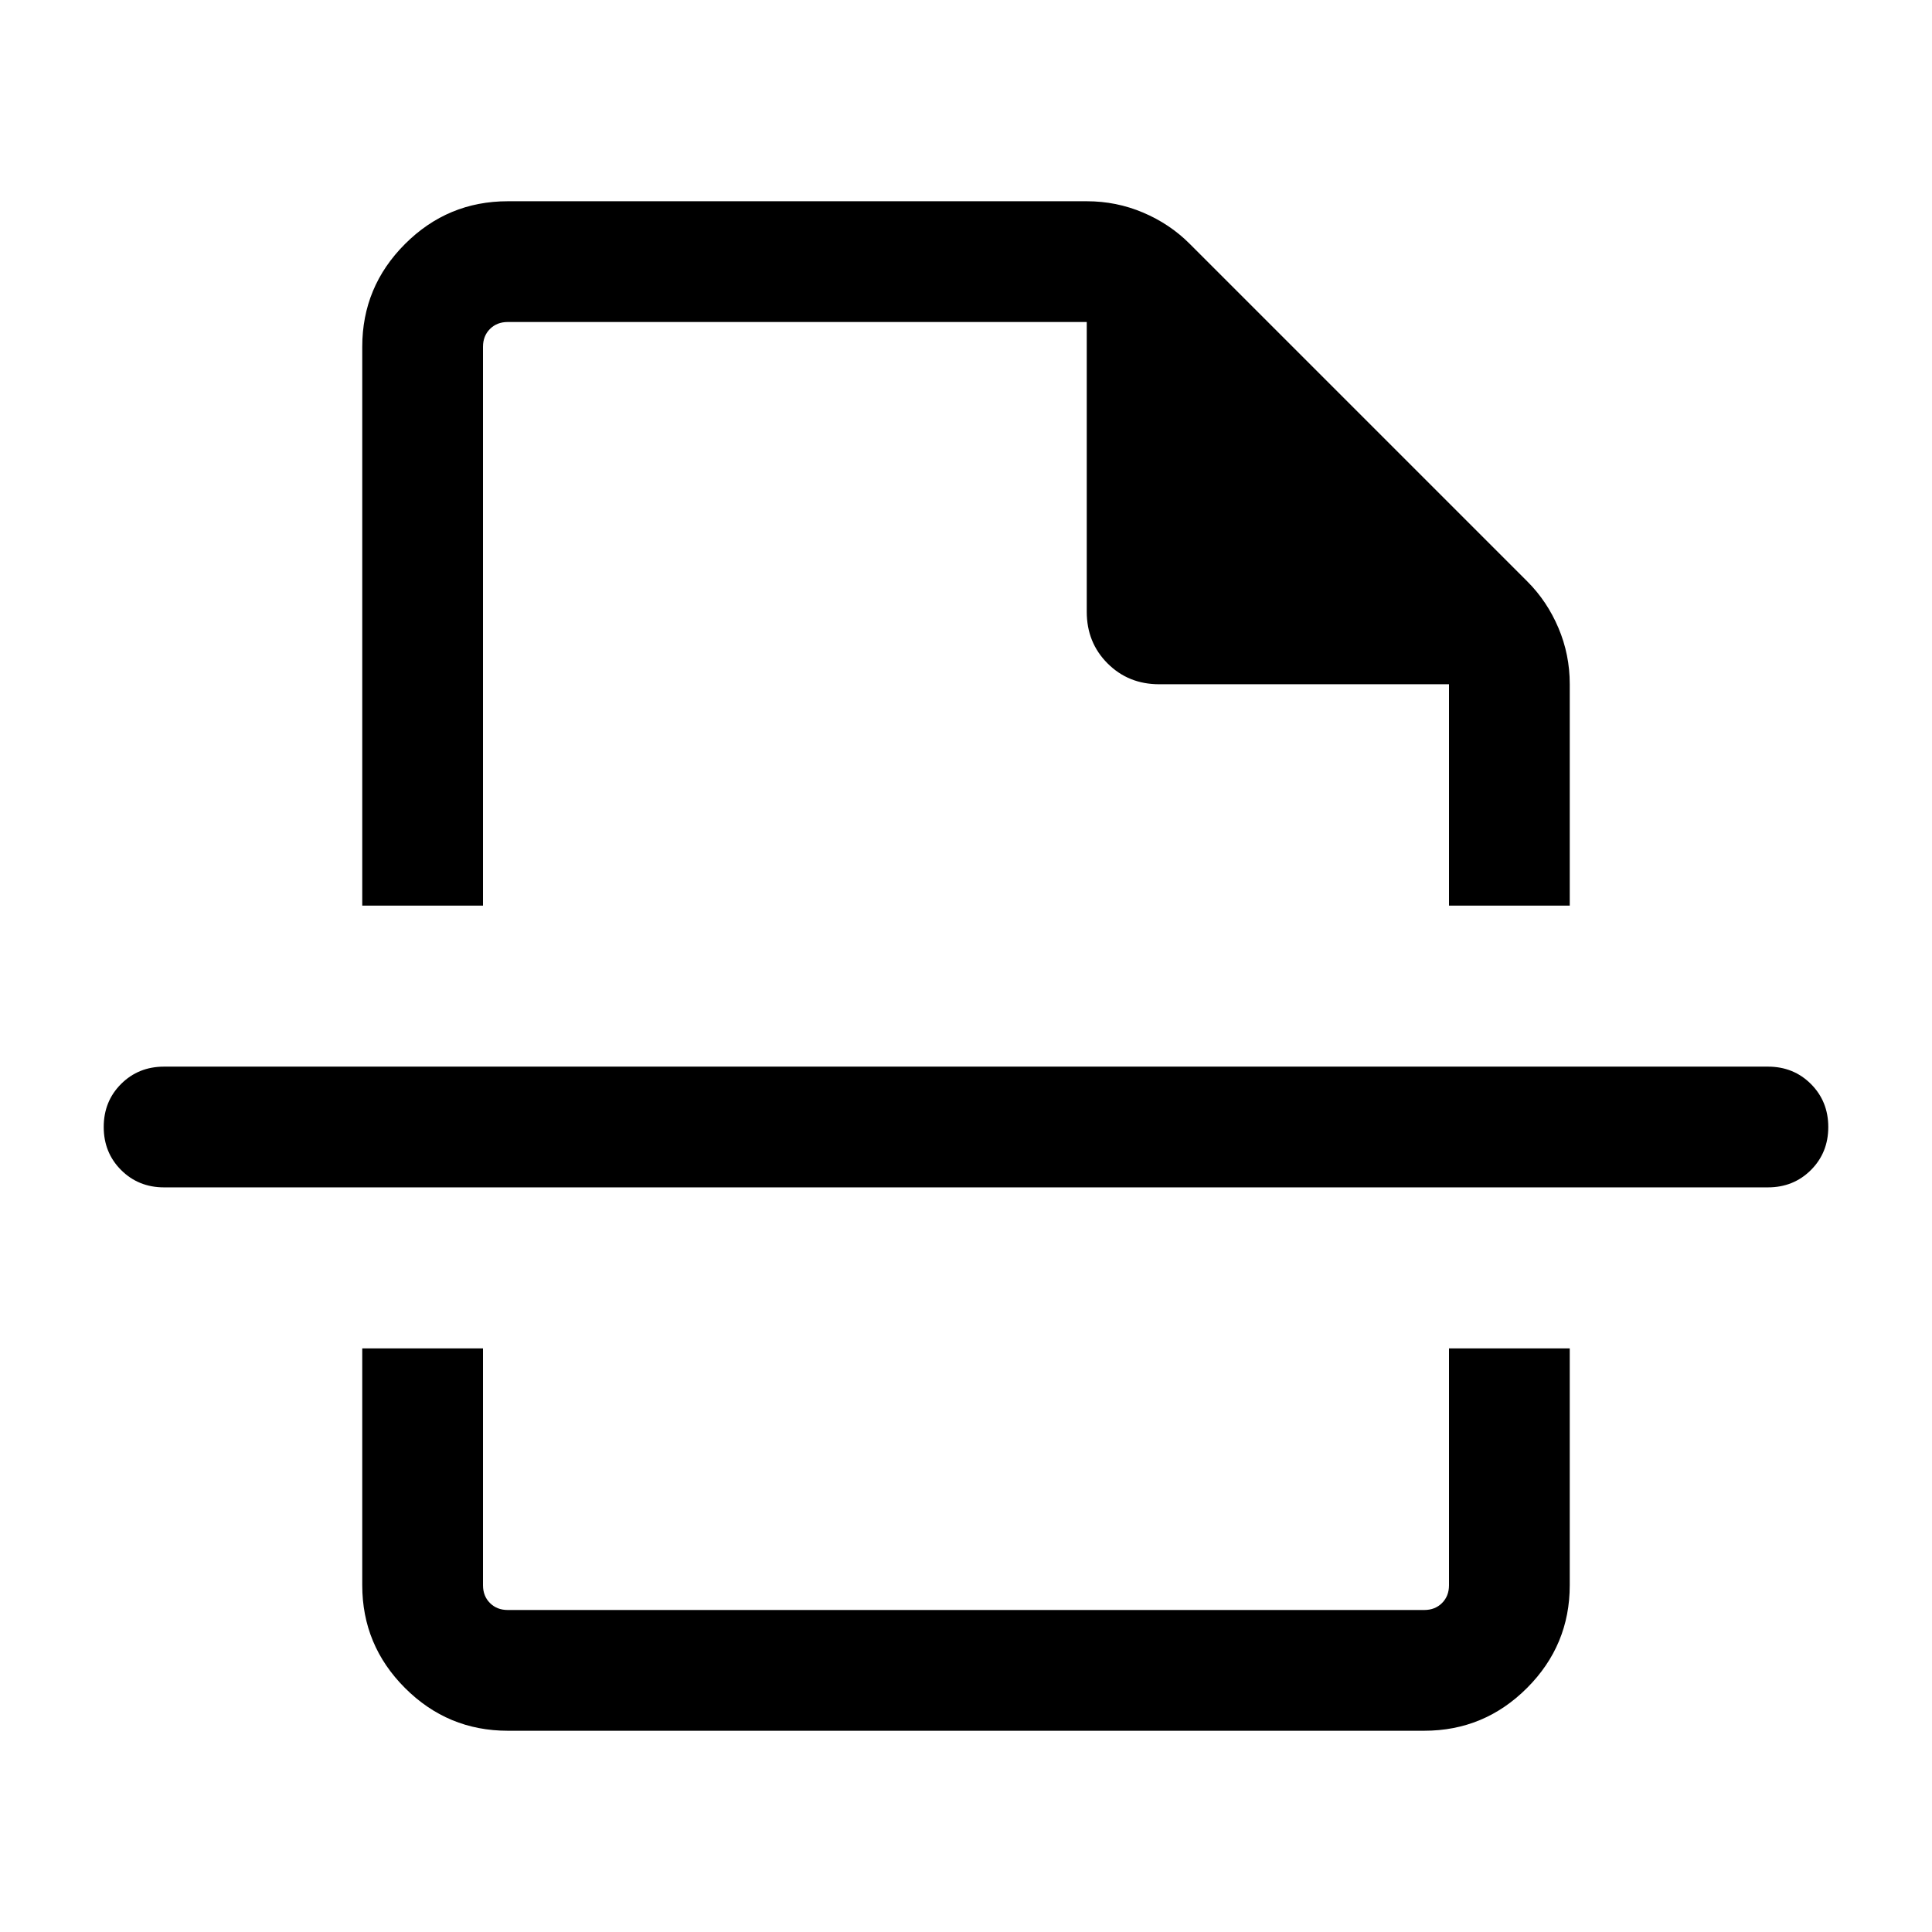 <svg xmlns="http://www.w3.org/2000/svg" height="24" viewBox="0 -960 960 960" width="24"><path d="M252.309-100.001q-29.827 0-51.067-21.241-21.241-21.24-21.241-51.067v-117.692H240v117.692q0 5.385 3.462 8.847 3.462 3.462 8.847 3.462h455.382q5.385 0 8.847-3.462 3.462-3.462 3.462-8.847v-117.692h59.999v117.692q0 29.827-21.241 51.067-21.24 21.241-51.067 21.241H252.309Zm-72.308-687.69q0-29.827 21.241-51.067 21.24-21.241 51.067-21.241h287.769q14.632 0 27.893 5.616 13.26 5.615 23.107 15.461l167.844 167.844q9.846 9.847 15.461 23.107 5.616 13.261 5.616 27.893v110.079H720v-110.002H575.994q-15.3 0-25.646-10.35-10.347-10.35-10.347-25.65V-800H252.309q-5.385 0-8.847 3.462-3.462 3.462-3.462 8.847v277.692h-59.999v-277.692Zm698.46 417.69H81.539q-12.75 0-21.375-8.628-8.625-8.629-8.625-21.384 0-12.756 8.625-21.371 8.625-8.615 21.375-8.615H878.46q12.75 0 21.375 8.628 8.625 8.629 8.625 21.384 0 12.756-8.625 21.371-8.625 8.615-21.375 8.615ZM480-509.999Zm0 219.998Z"/></svg>
